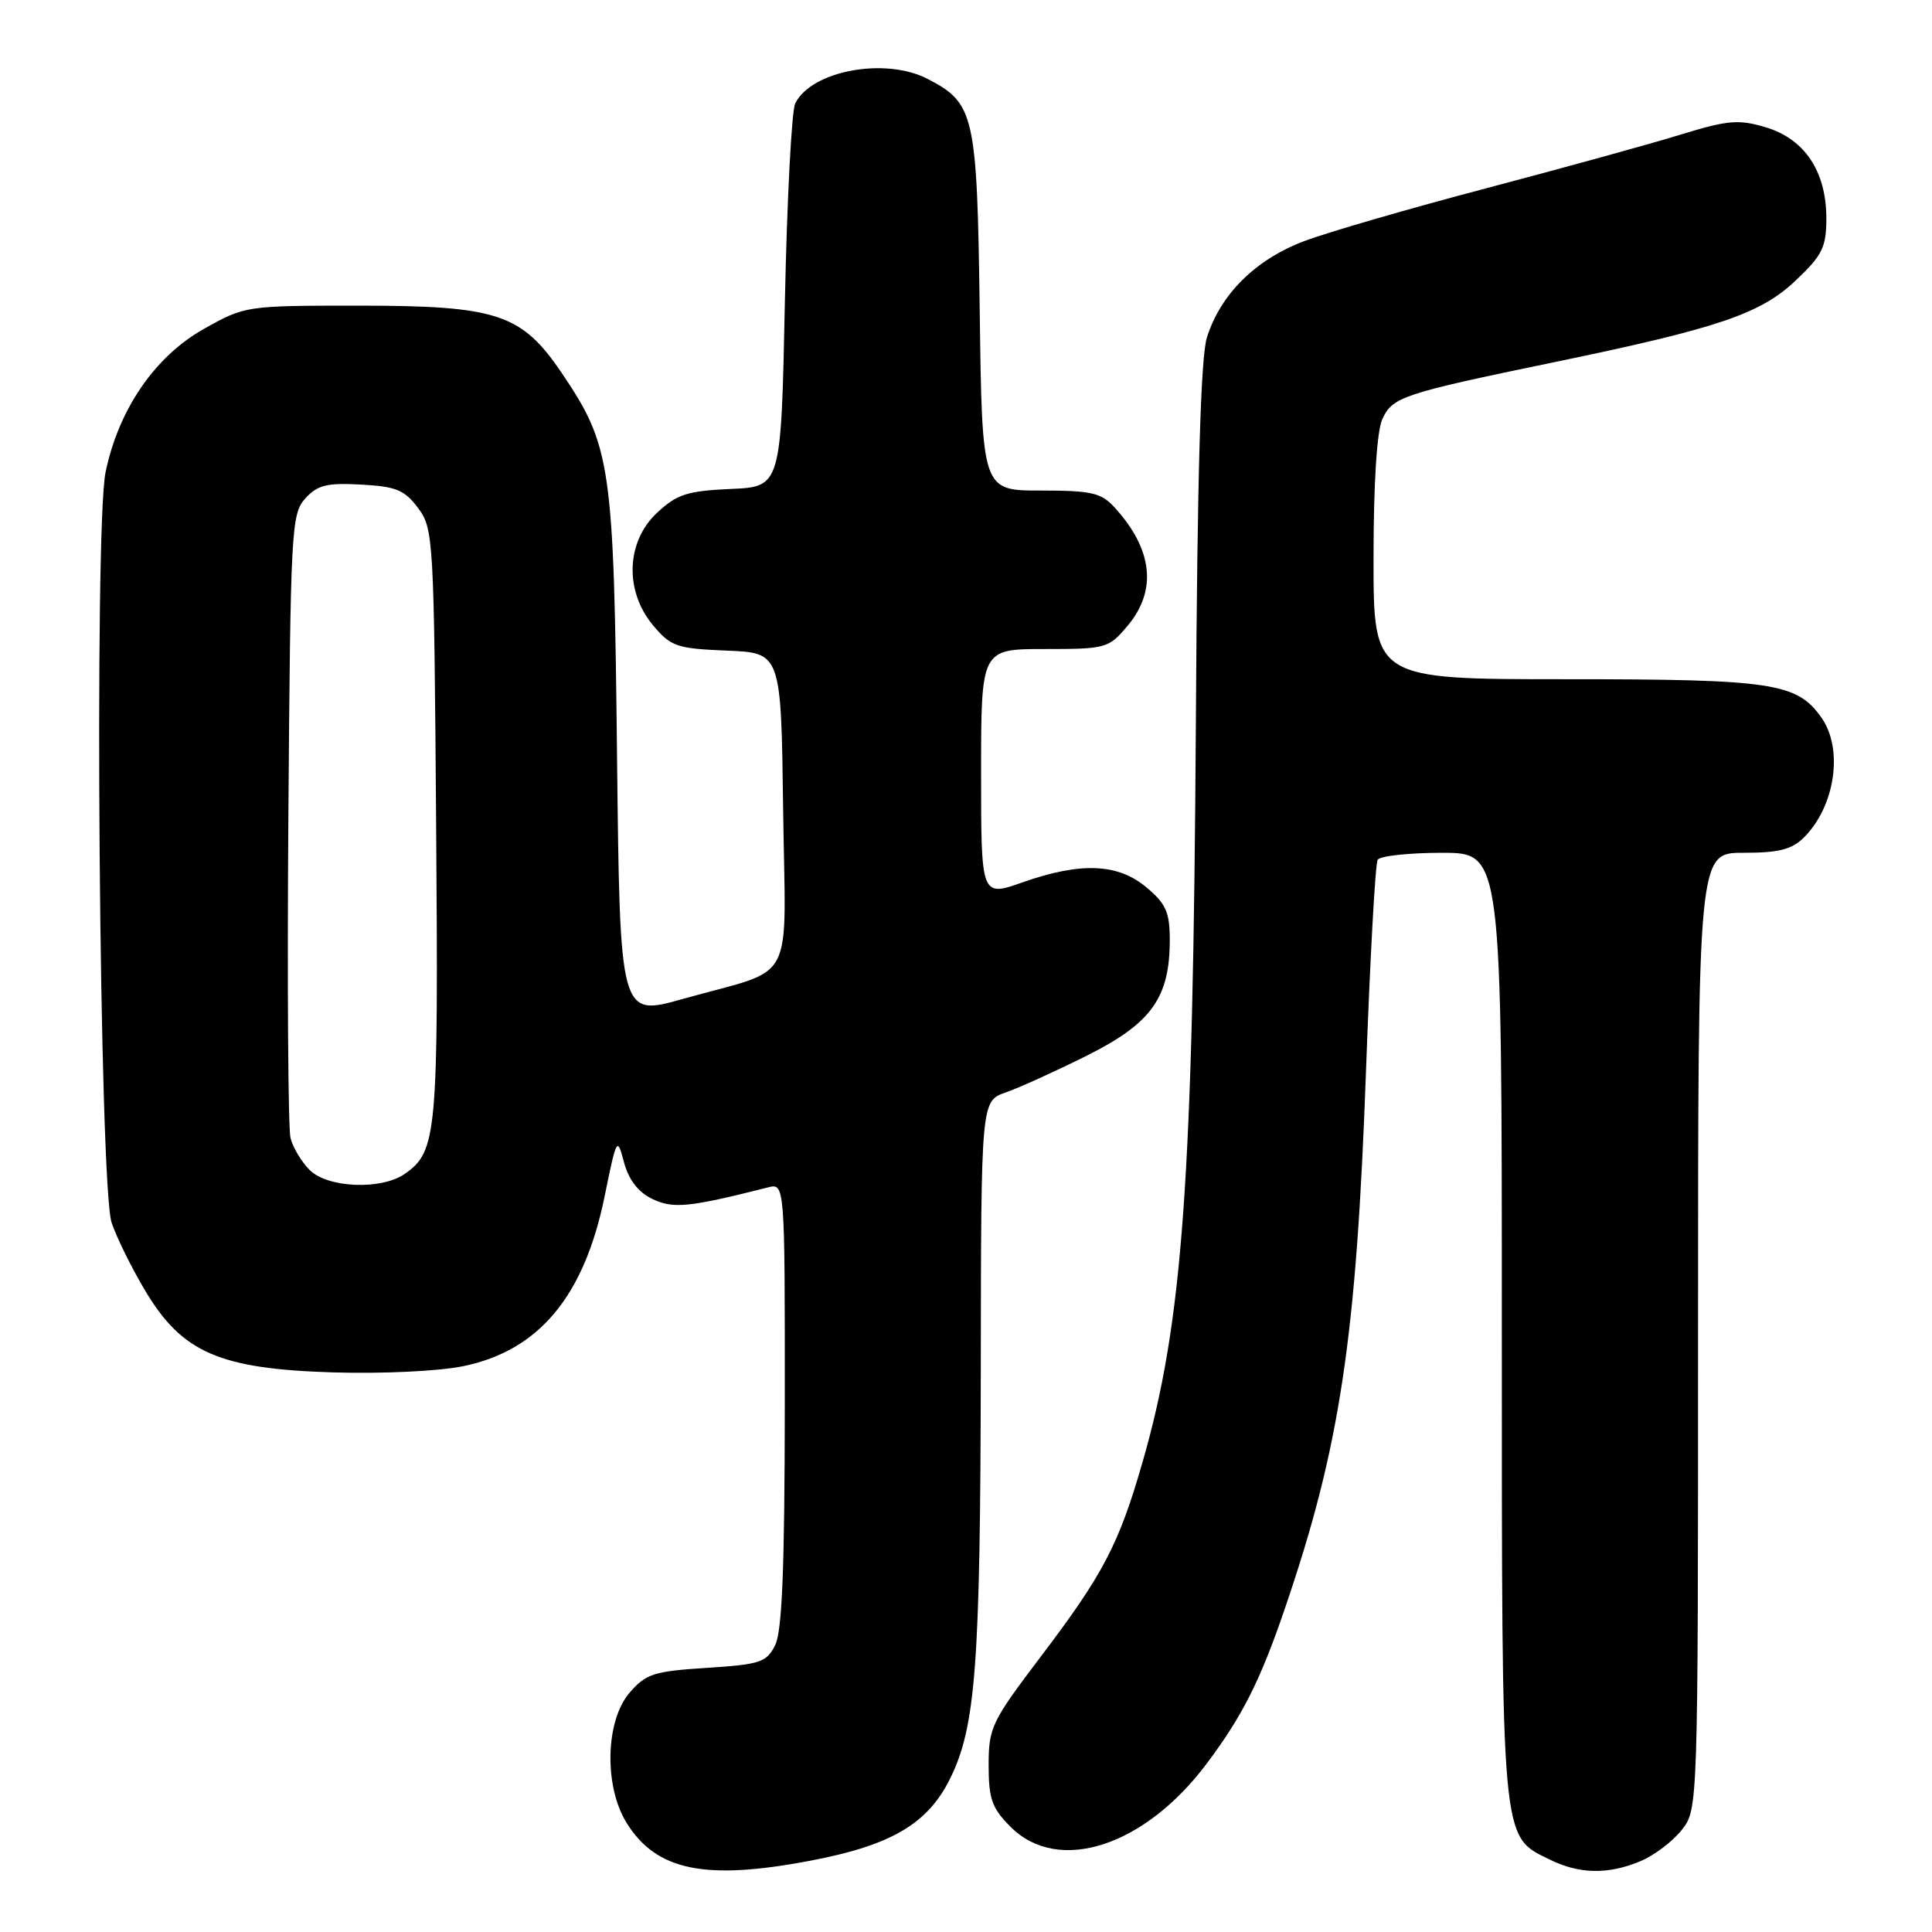<?xml version="1.0" encoding="UTF-8" standalone="no"?>
<!DOCTYPE svg PUBLIC "-//W3C//DTD SVG 1.1//EN" "http://www.w3.org/Graphics/SVG/1.1/DTD/svg11.dtd" >
<svg xmlns="http://www.w3.org/2000/svg" xmlns:xlink="http://www.w3.org/1999/xlink" version="1.1" viewBox="0 0 256 256">
 <g >
 <path fill="currentColor"
d=" M 107.49 246.53 C 118.09 244.51 122.92 241.66 125.87 235.72 C 129.30 228.81 129.91 220.70 129.96 181.20 C 130.00 145.90 130.00 145.90 133.25 144.76 C 135.04 144.14 139.90 141.93 144.05 139.86 C 152.58 135.59 155.00 132.20 155.00 124.55 C 155.00 120.89 154.50 119.75 151.92 117.59 C 148.14 114.40 143.21 114.20 135.48 116.92 C 130.00 118.85 130.00 118.85 130.00 102.42 C 130.00 86.00 130.00 86.00 138.41 86.00 C 146.58 86.00 146.90 85.91 149.41 82.92 C 153.35 78.24 152.76 72.80 147.70 67.25 C 145.91 65.29 144.66 65.00 137.89 65.00 C 130.13 65.00 130.13 65.00 129.82 41.25 C 129.47 15.14 129.14 13.67 122.90 10.45 C 117.28 7.54 107.49 9.37 105.37 13.71 C 104.89 14.70 104.28 26.52 104.00 40.00 C 103.50 64.50 103.50 64.50 96.81 64.79 C 91.05 65.05 89.69 65.49 87.06 67.95 C 82.95 71.78 82.73 78.33 86.55 82.88 C 88.90 85.67 89.68 85.94 96.30 86.21 C 103.50 86.50 103.50 86.50 103.77 107.27 C 104.08 131.14 105.70 128.08 90.49 132.36 C 82.14 134.72 82.14 134.72 81.76 100.11 C 81.34 61.57 80.99 59.11 74.41 49.39 C 69.11 41.57 65.88 40.50 47.53 40.50 C 32.58 40.50 32.47 40.52 27.00 43.59 C 20.52 47.24 15.71 54.25 13.99 62.56 C 12.46 69.94 13.16 157.14 14.79 162.01 C 15.44 163.95 17.43 168.00 19.23 171.01 C 24.13 179.23 29.07 181.38 44.10 181.85 C 50.69 182.05 58.18 181.69 61.41 181.02 C 71.44 178.94 77.42 171.74 80.12 158.50 C 81.71 150.70 81.78 150.59 82.68 154.00 C 83.30 156.32 84.56 157.96 86.42 158.86 C 89.19 160.20 91.28 159.99 101.75 157.34 C 104.00 156.77 104.00 156.77 103.99 186.13 C 103.97 207.73 103.64 216.16 102.71 218.00 C 101.57 220.27 100.73 220.55 93.64 221.00 C 86.62 221.45 85.58 221.79 83.41 224.31 C 80.22 228.01 80.02 236.68 83.01 241.51 C 86.95 247.89 93.44 249.22 107.49 246.53 Z  M 217.36 246.62 C 219.18 245.86 221.64 244.00 222.83 242.49 C 225.00 239.73 225.00 239.73 225.00 176.37 C 225.00 113.00 225.00 113.00 231.00 113.00 C 235.71 113.00 237.44 112.56 239.04 110.96 C 243.16 106.84 244.28 99.27 241.37 95.12 C 238.12 90.48 234.93 90.00 207.53 90.00 C 182.00 90.00 182.00 90.00 182.00 74.05 C 182.00 64.08 182.44 57.14 183.16 55.55 C 184.51 52.59 185.80 52.16 206.00 47.98 C 227.72 43.48 233.30 41.59 237.98 37.13 C 241.49 33.80 242.00 32.75 242.00 28.90 C 241.99 22.71 239.13 18.42 233.98 16.87 C 230.36 15.79 228.98 15.91 222.68 17.84 C 218.73 19.06 207.18 22.24 197.00 24.93 C 186.82 27.61 175.94 30.77 172.81 31.95 C 166.36 34.39 161.73 38.98 159.92 44.72 C 159.10 47.35 158.65 62.80 158.46 95.50 C 158.09 156.49 156.74 175.21 151.37 193.82 C 148.24 204.68 146.16 208.64 137.87 219.56 C 131.39 228.11 131.00 228.92 131.00 233.89 C 131.00 238.37 131.43 239.59 133.92 242.08 C 140.24 248.40 151.71 244.67 159.96 233.60 C 164.68 227.29 167.02 222.63 170.30 213.00 C 177.57 191.70 179.73 177.37 181.00 141.95 C 181.54 127.04 182.23 114.43 182.55 113.92 C 182.86 113.42 186.69 113.00 191.06 113.00 C 199.00 113.00 199.00 113.00 199.00 175.60 C 199.00 244.80 198.86 243.20 205.32 246.39 C 209.27 248.34 213.08 248.41 217.36 246.62 Z  M 41.03 155.03 C 39.94 153.94 38.80 152.03 38.49 150.78 C 38.18 149.52 38.05 130.43 38.21 108.35 C 38.49 70.21 38.60 68.10 40.44 66.06 C 42.06 64.27 43.31 63.96 47.84 64.21 C 52.49 64.46 53.61 64.92 55.40 67.32 C 57.44 70.06 57.51 71.31 57.79 109.26 C 58.10 150.38 57.91 152.55 53.64 155.54 C 50.54 157.71 43.42 157.42 41.03 155.03 Z "/>
</g>
</svg>